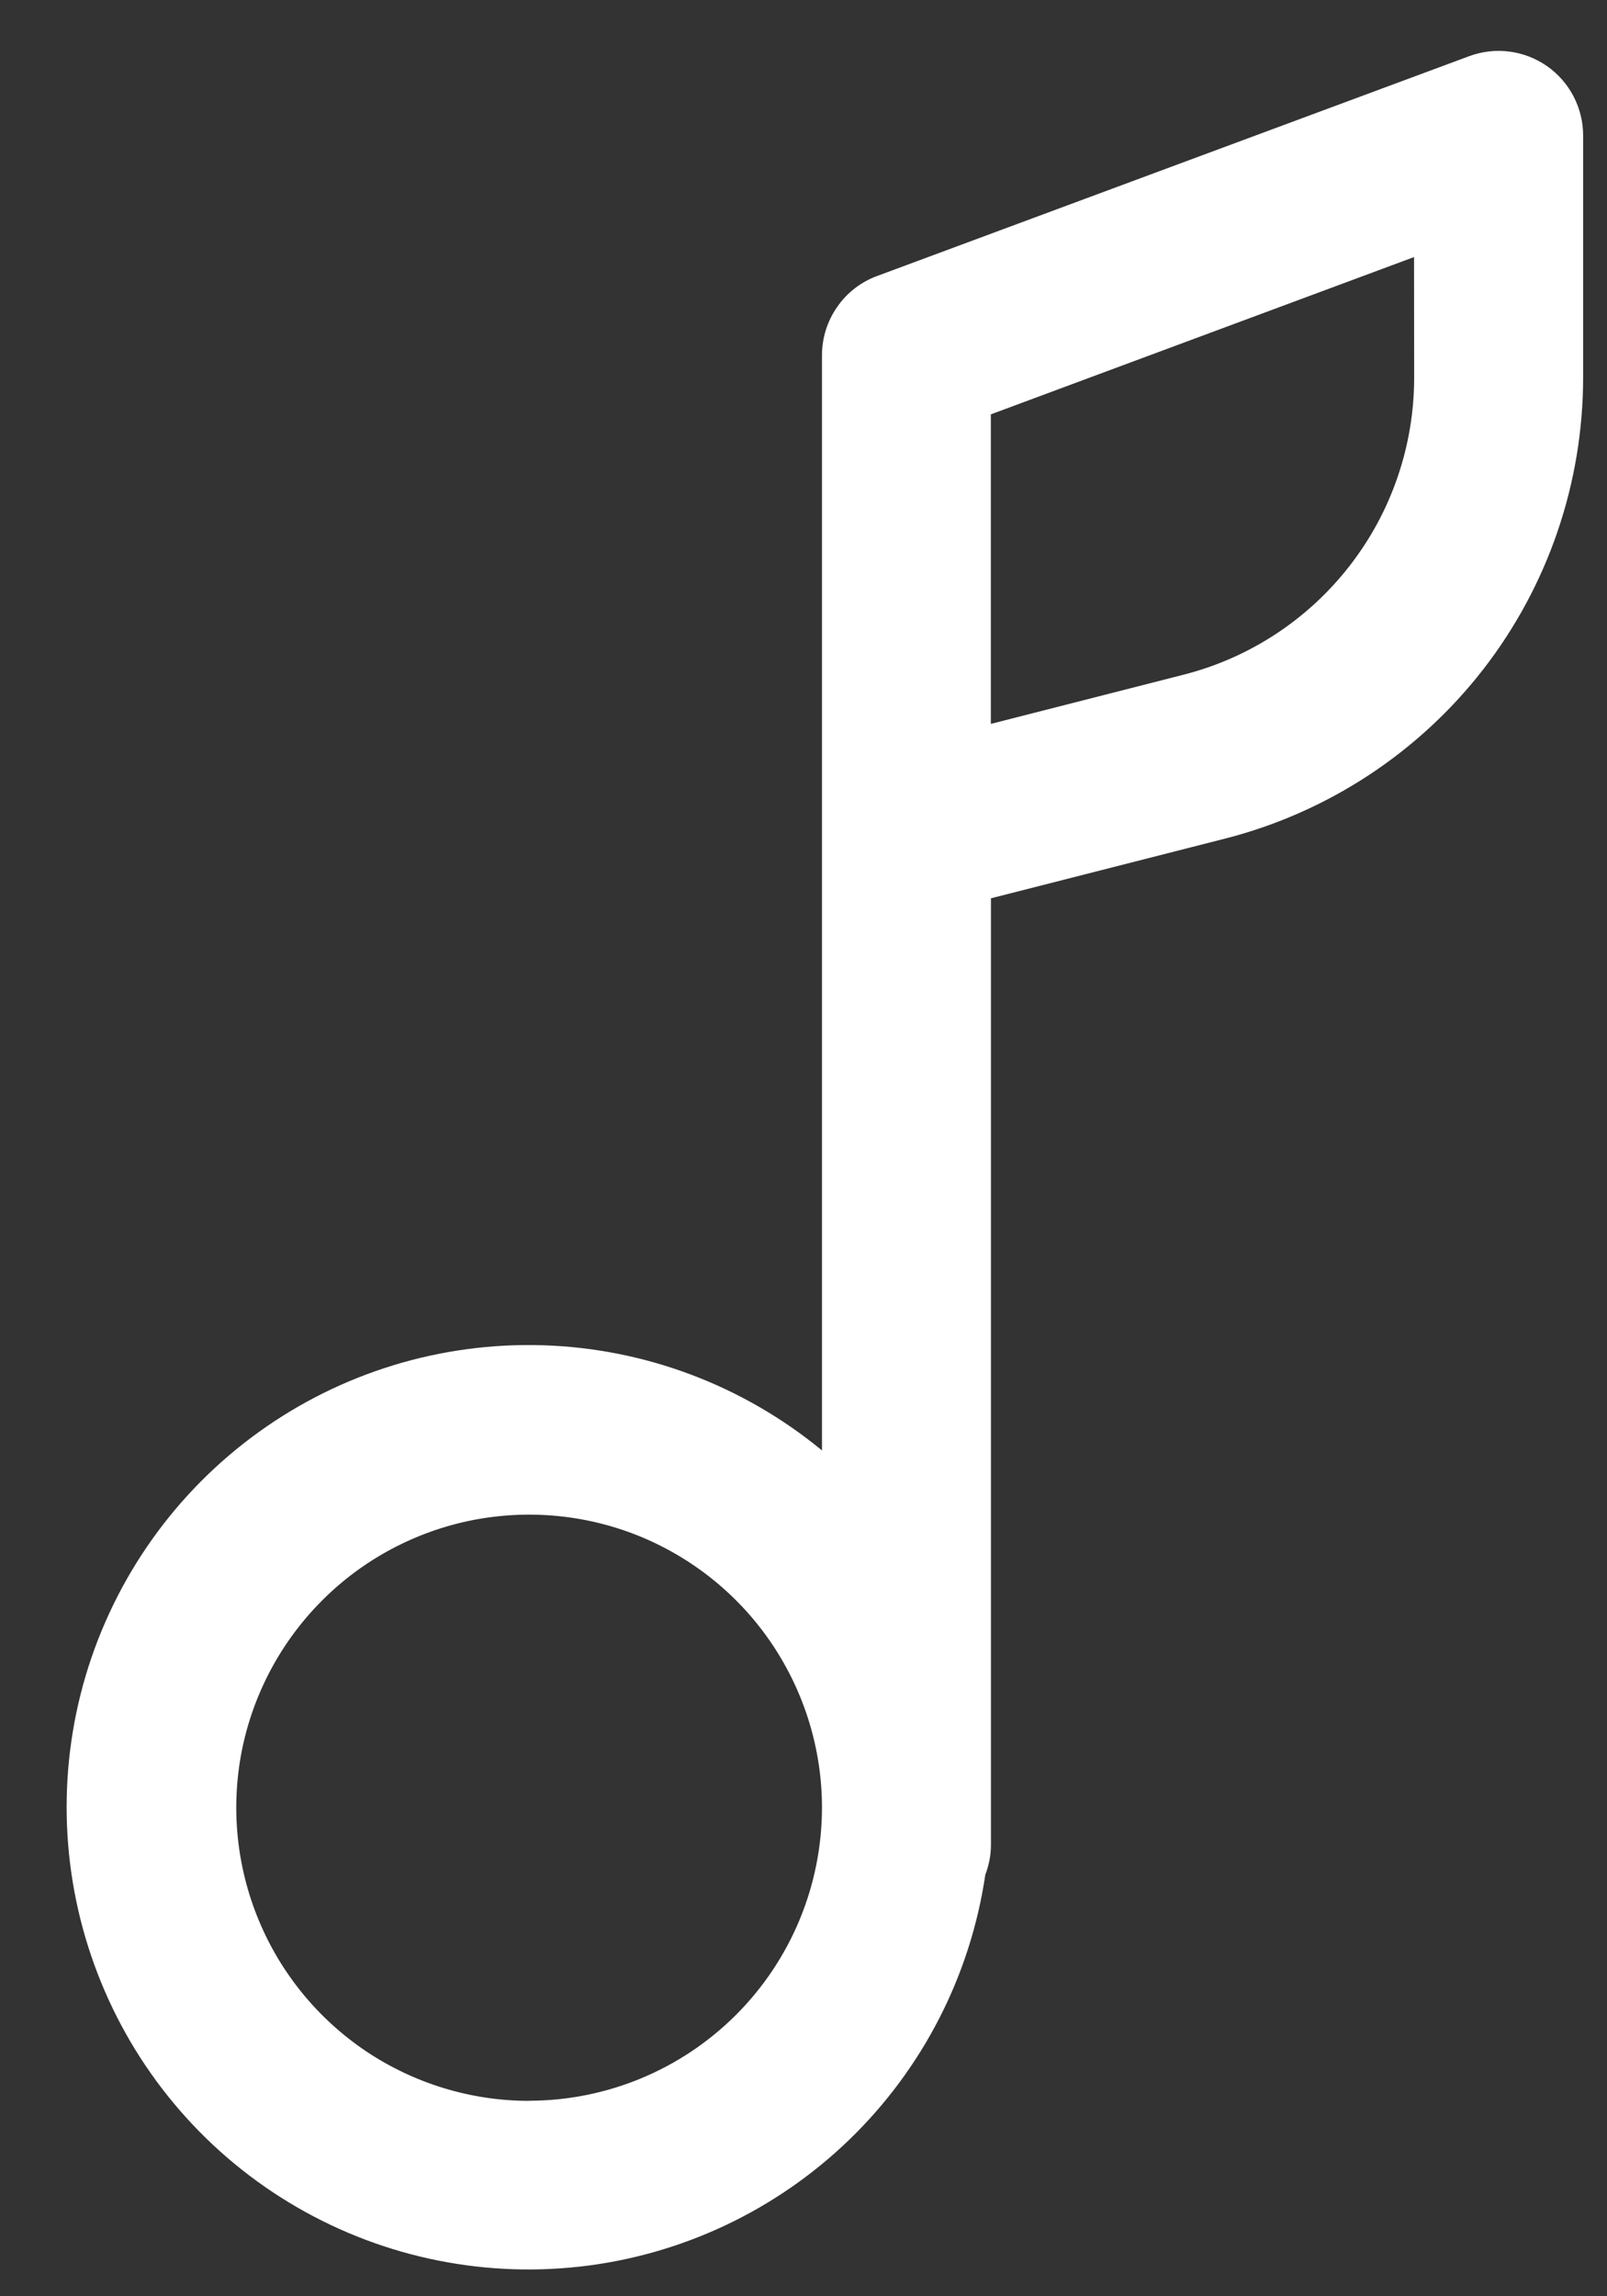 <svg width="14" height="20" viewBox="0 0 14 20" fill="none" xmlns="http://www.w3.org/2000/svg">
<rect x="0" y="0" width="14" height="20" fill="#333333" stroke="none"/>
<path id="Vector" d="M13.476 0.575C13.378 0.507 13.266 0.464 13.148 0.449C13.031 0.434 12.911 0.448 12.8 0.489L7.641 2.404C7.5 2.456 7.378 2.55 7.293 2.674C7.207 2.797 7.161 2.944 7.161 3.094V12.633C6.475 12.068 5.621 11.745 4.732 11.717C3.844 11.689 2.971 11.955 2.25 12.476C1.529 12.996 1.001 13.741 0.747 14.593C0.494 15.446 0.53 16.358 0.85 17.188C1.169 18.018 1.754 18.719 2.514 19.181C3.274 19.643 4.165 19.84 5.048 19.742C5.931 19.644 6.758 19.255 7.397 18.638C8.037 18.02 8.454 17.208 8.584 16.328C8.615 16.247 8.632 16.162 8.633 16.075V7.824L10.673 7.304C11.565 7.076 12.356 6.558 12.921 5.831C13.486 5.103 13.792 4.208 13.792 3.287V1.179C13.792 1.061 13.763 0.944 13.708 0.838C13.653 0.733 13.573 0.642 13.476 0.575ZM4.61 18.298C4.105 18.298 3.612 18.148 3.192 17.868C2.773 17.587 2.446 17.189 2.253 16.722C2.06 16.256 2.009 15.742 2.107 15.247C2.206 14.752 2.449 14.297 2.806 13.94C3.162 13.583 3.617 13.34 4.112 13.241C4.607 13.143 5.12 13.193 5.586 13.386C6.052 13.58 6.451 13.907 6.731 14.327C7.011 14.747 7.161 15.24 7.161 15.745C7.16 16.422 6.891 17.07 6.412 17.549C5.934 18.027 5.286 18.296 4.61 18.297V18.298ZM12.32 3.288C12.32 3.882 12.123 4.459 11.758 4.928C11.394 5.397 10.884 5.731 10.309 5.877L8.632 6.305V3.609L12.319 2.239L12.32 3.288Z" fill="white"/>
</svg>
